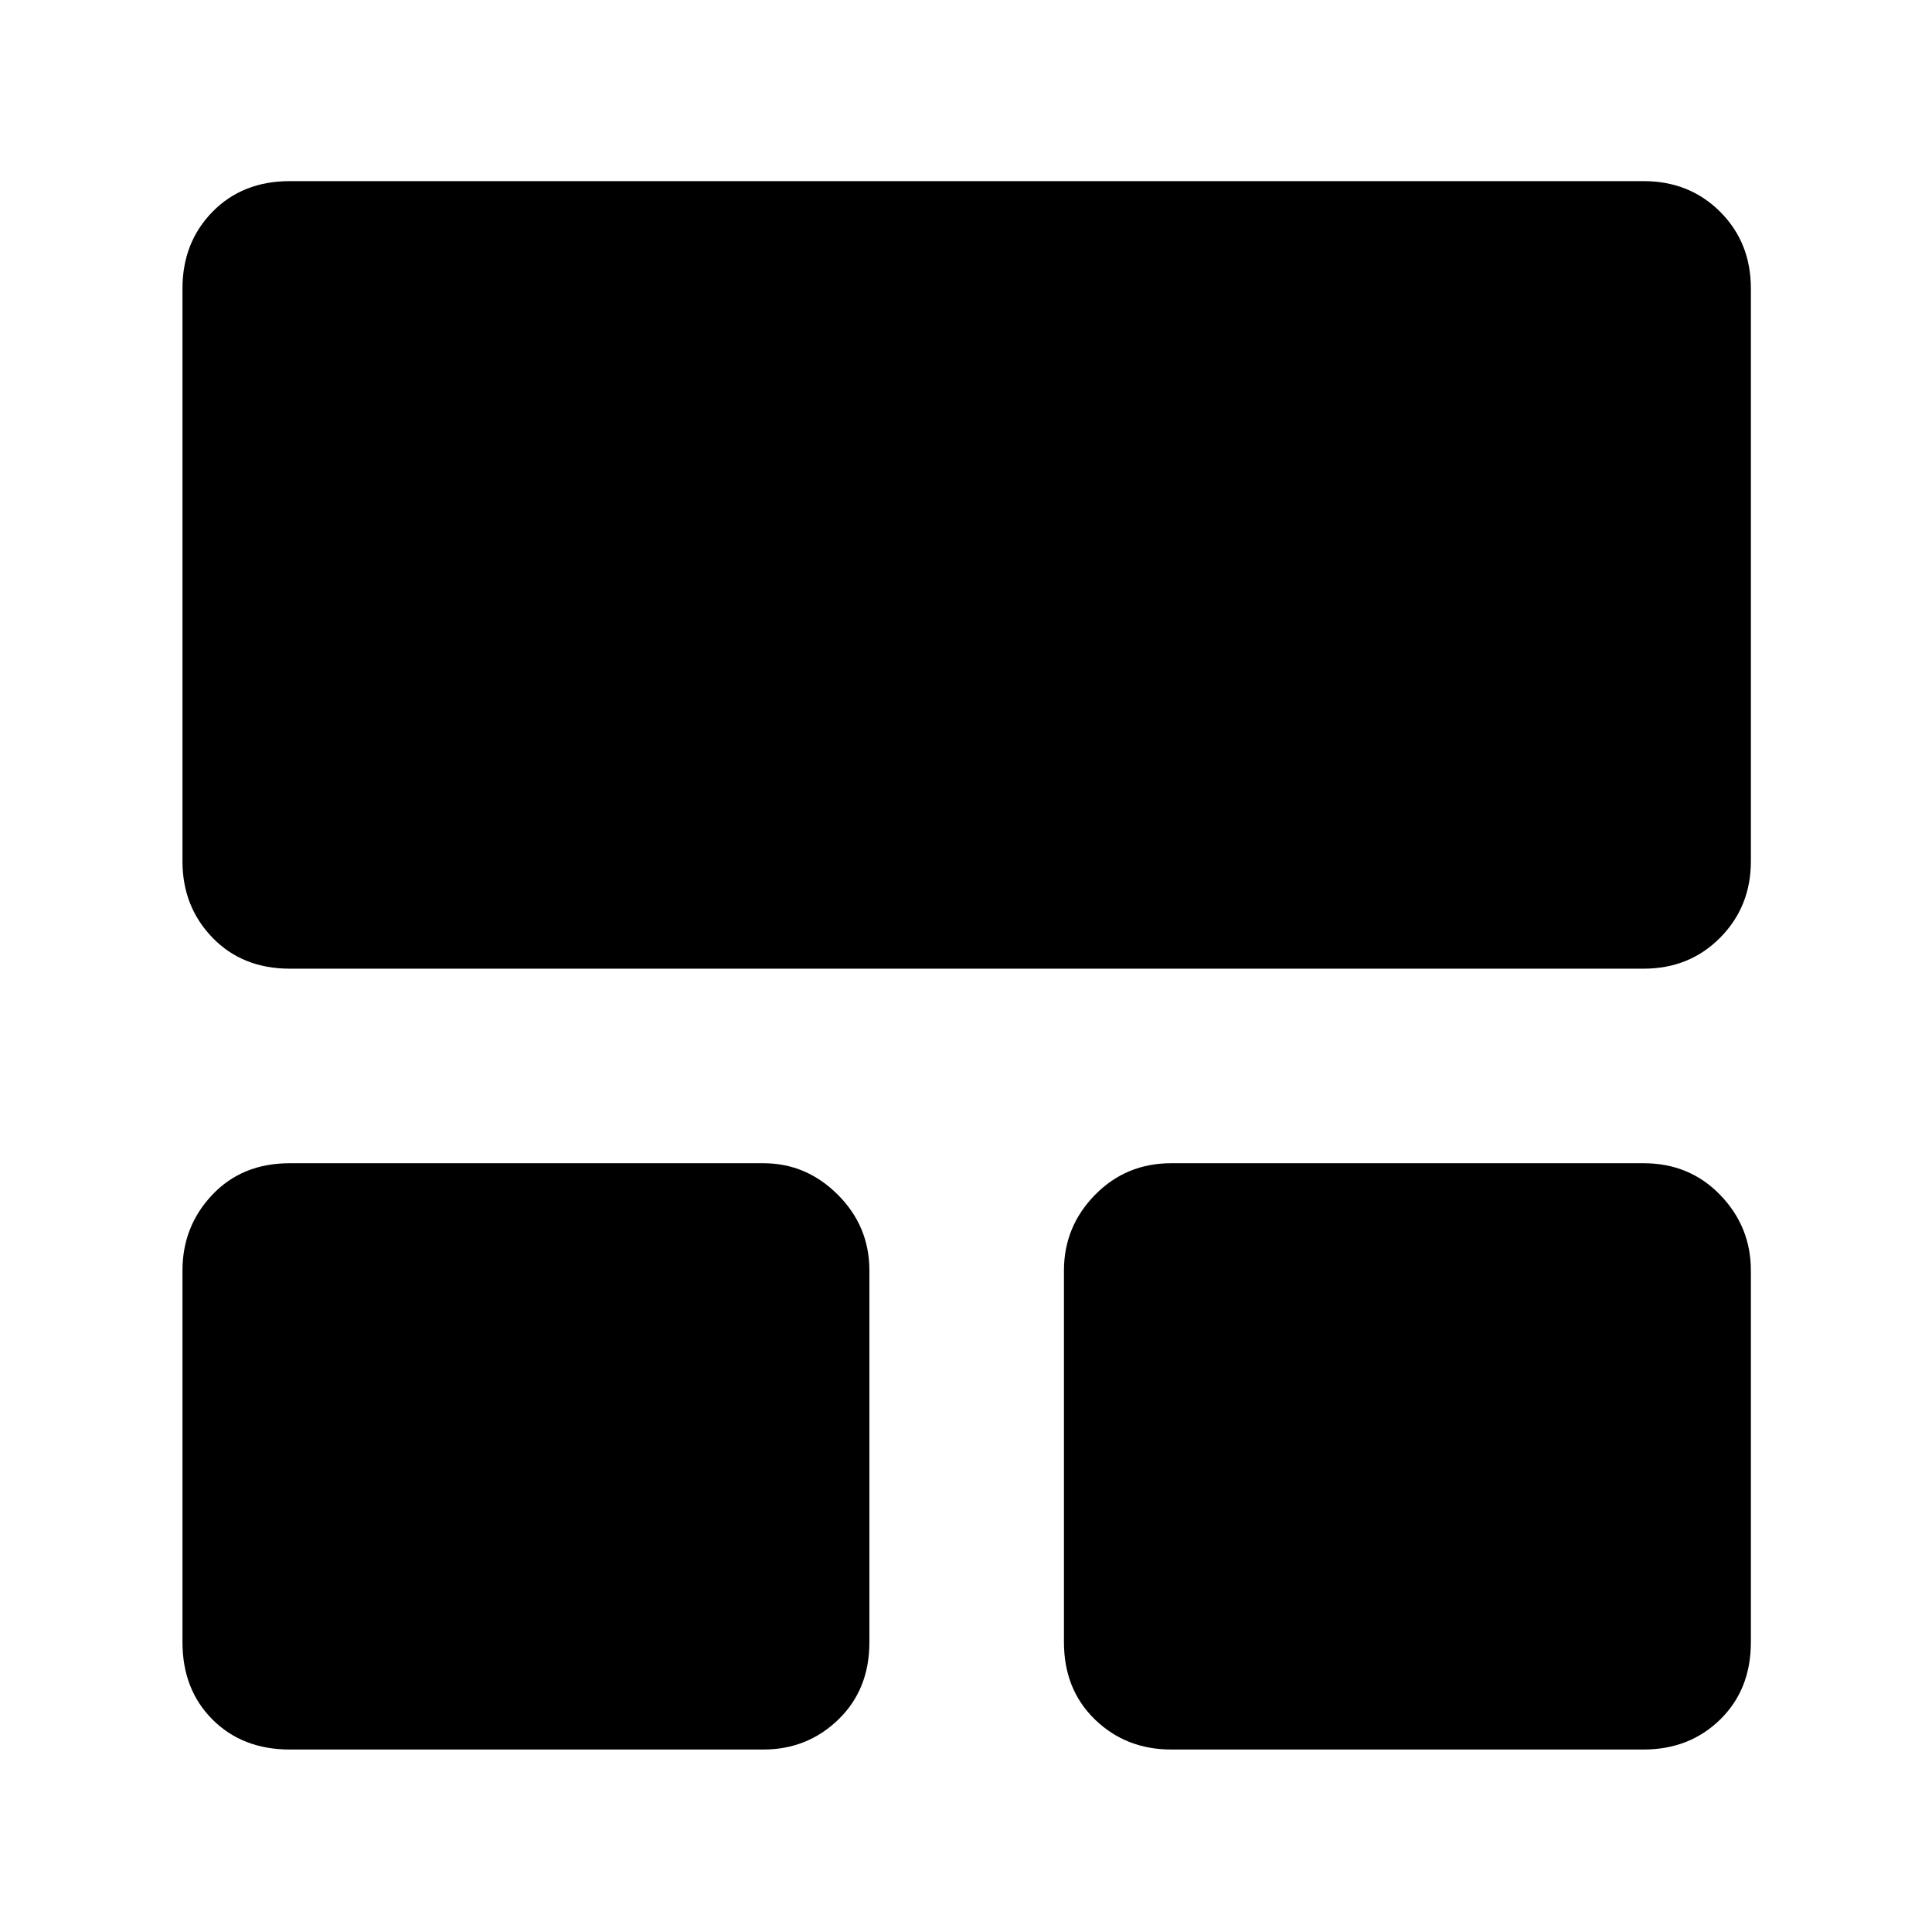 <svg xmlns="http://www.w3.org/2000/svg" height="40" viewBox="0 -960 960 960" width="40"><path d="M90.67-144v-184.67q0-22 14.83-37.66Q120.33-382 144-382h235.33q21.34 0 37 15.67Q432-350.67 432-328.67V-144q0 23.5-15.42 38.42-15.41 14.91-37.25 14.91H144q-23.5 0-38.42-14.91Q90.67-120.5 90.67-144Zm438 0v-184.67q0-21.83 15.41-37.58Q559.5-382 582-382h234.67q22.83 0 38.08 15.75T870-328.67V-144q0 23.5-15.25 38.42-15.25 14.91-38.08 14.91H582q-22.5 0-37.92-14.91-15.41-14.92-15.41-38.42Zm-438-388v-284.67q0-22.83 14.91-38.08Q120.5-870 144-870h672.67q22.83 0 38.08 15.25T870-816.67V-532q0 22.5-15.25 37.92-15.25 15.41-38.08 15.41H144q-23.5 0-38.42-15.41Q90.67-509.5 90.67-532Z"/></svg>
